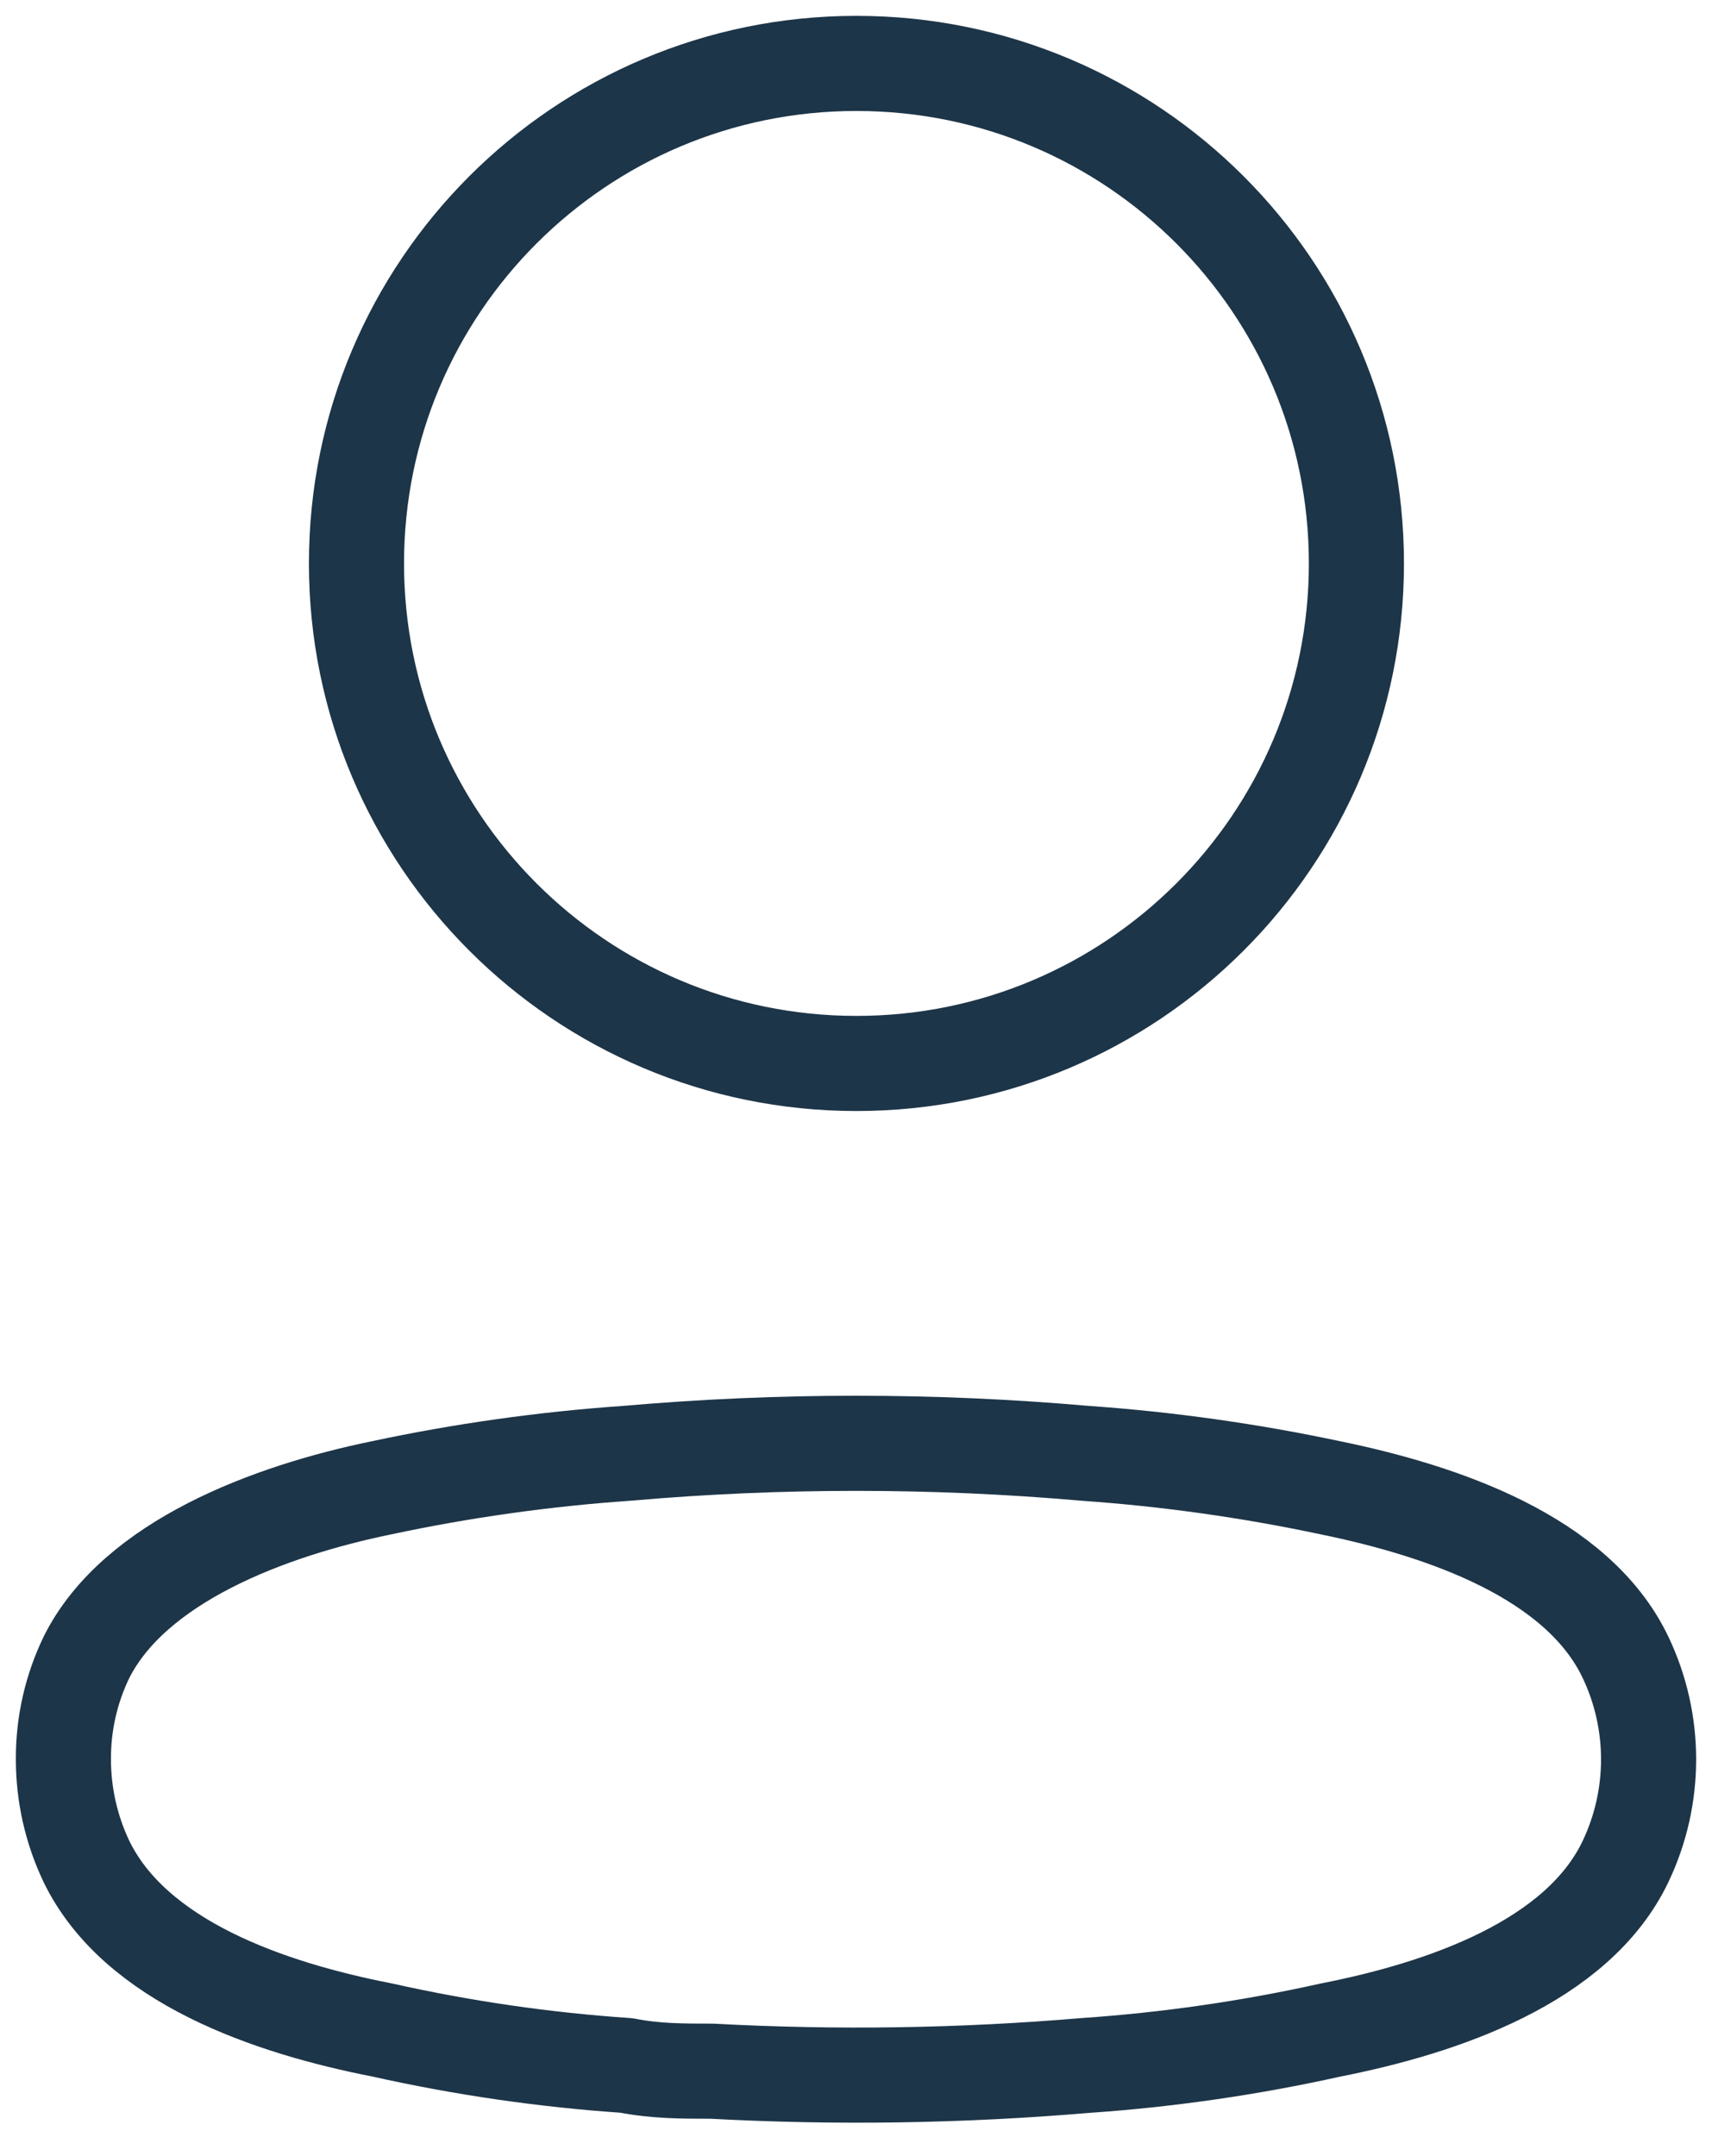 <svg width="27" height="34" viewBox="0 0 27 34" fill="none" xmlns="http://www.w3.org/2000/svg">
<path d="M13.507 16.77C17.862 16.77 21.392 13.24 21.392 8.885C21.392 4.53 17.862 1 13.507 1C9.152 1 5.622 4.53 5.622 8.885C5.622 13.24 9.152 16.77 13.507 16.77Z" stroke="#1D3548" stroke-width="1.5" stroke-linecap="round" stroke-linejoin="round"/>
<path fill-rule="evenodd" clip-rule="evenodd" d="M1 27.737C0.998 27.183 1.122 26.635 1.363 26.136C2.118 24.625 4.248 23.825 6.015 23.462C7.29 23.19 8.582 23.008 9.882 22.918C12.289 22.707 14.71 22.707 17.117 22.918C18.418 23.009 19.71 23.191 20.985 23.462C22.752 23.825 24.882 24.55 25.637 26.136C26.121 27.154 26.121 28.335 25.637 29.353C24.882 30.939 22.752 31.664 20.985 32.012C19.711 32.295 18.419 32.482 17.117 32.571C15.158 32.737 13.19 32.767 11.226 32.661C10.773 32.661 10.335 32.661 9.882 32.571C8.586 32.483 7.298 32.296 6.03 32.012C4.248 31.664 2.133 30.939 1.363 29.353C1.123 28.848 0.999 28.296 1 27.737Z" stroke="#1D3548" stroke-width="1.5" stroke-linecap="round" stroke-linejoin="round"/>
</svg>
